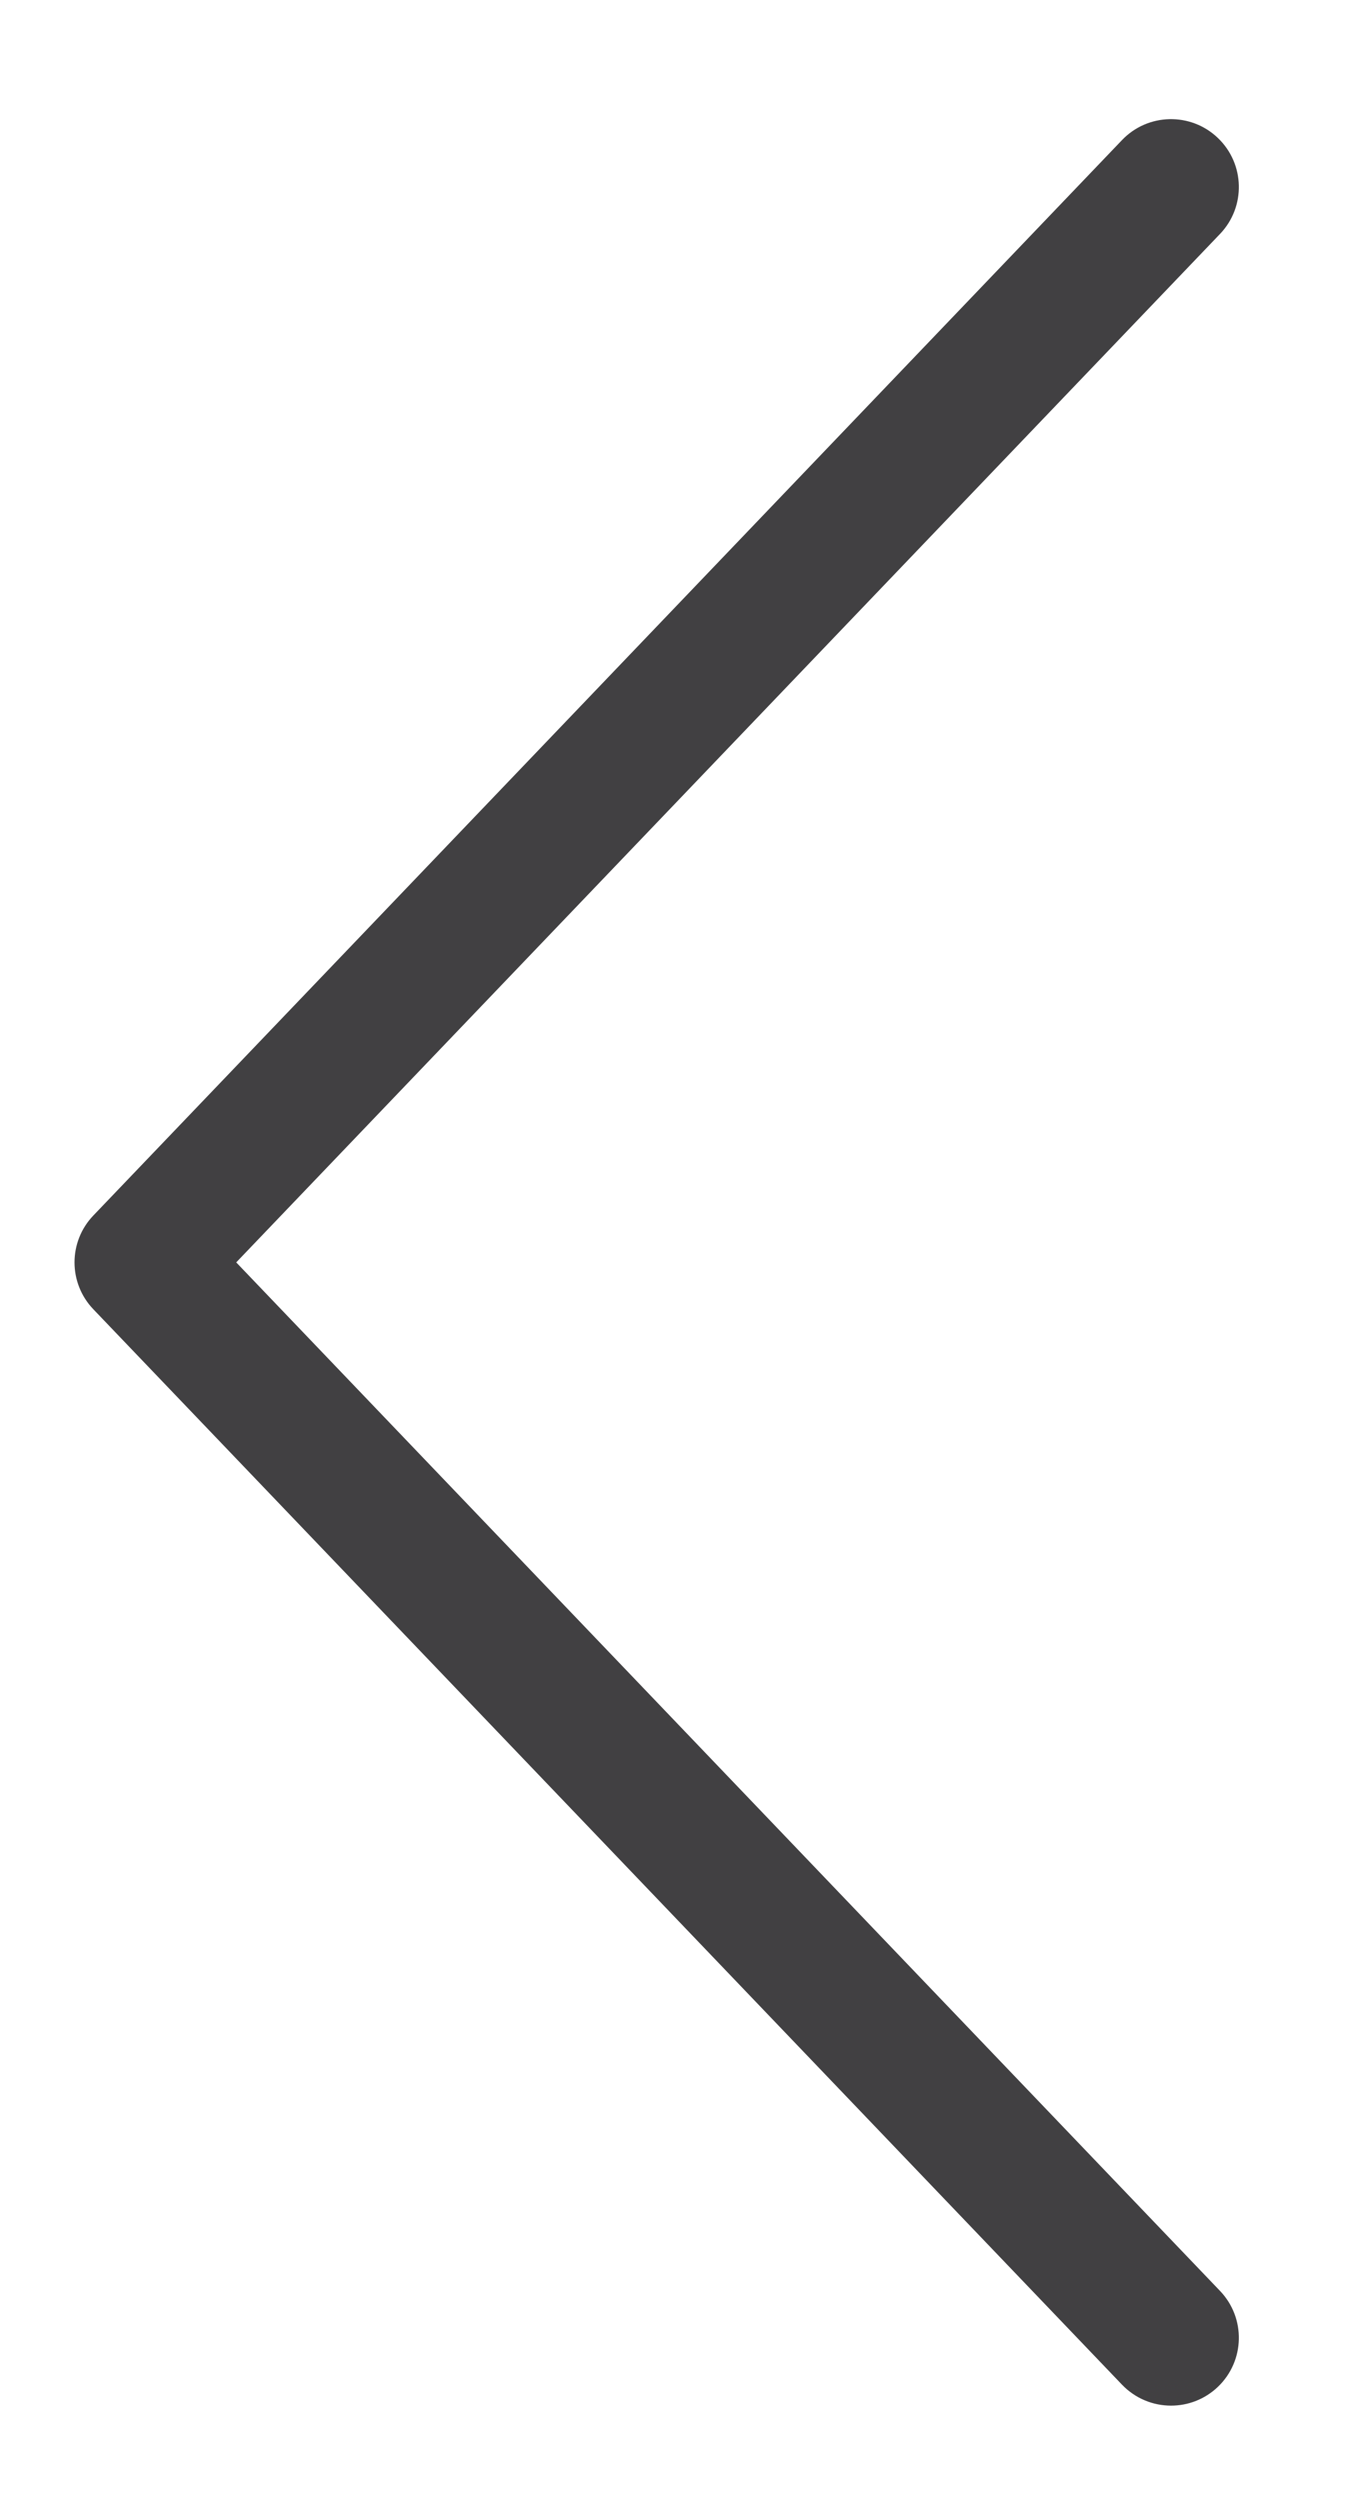 <?xml version="1.0" encoding="utf-8"?>
<!-- Generator: Adobe Illustrator 16.0.0, SVG Export Plug-In . SVG Version: 6.00 Build 0)  -->
<!DOCTYPE svg PUBLIC "-//W3C//DTD SVG 1.1//EN" "http://www.w3.org/Graphics/SVG/1.1/DTD/svg11.dtd">
<svg version="1.1" id="Layer_1" xmlns="http://www.w3.org/2000/svg" xmlns:xlink="http://www.w3.org/1999/xlink" x="0px" y="0px"
	 width="19.84px" height="36.85px" viewBox="0 0 19.84 36.85" enable-background="new 0 0 19.84 36.85" xml:space="preserve">
<g>
	<path fill="#414042" d="M17.261,35.456c-0.264,0-0.526-0.104-0.723-0.309L1.376,19.297c-0.37-0.386-0.37-0.996,0-1.382
		l15.162-15.85c0.381-0.399,1.014-0.414,1.414-0.031c0.399,0.382,0.413,1.015,0.031,1.414L3.482,18.606l14.501,15.159
		c0.382,0.399,0.368,1.032-0.031,1.414C17.758,35.364,17.51,35.456,17.261,35.456z"/>
</g>
</svg>
